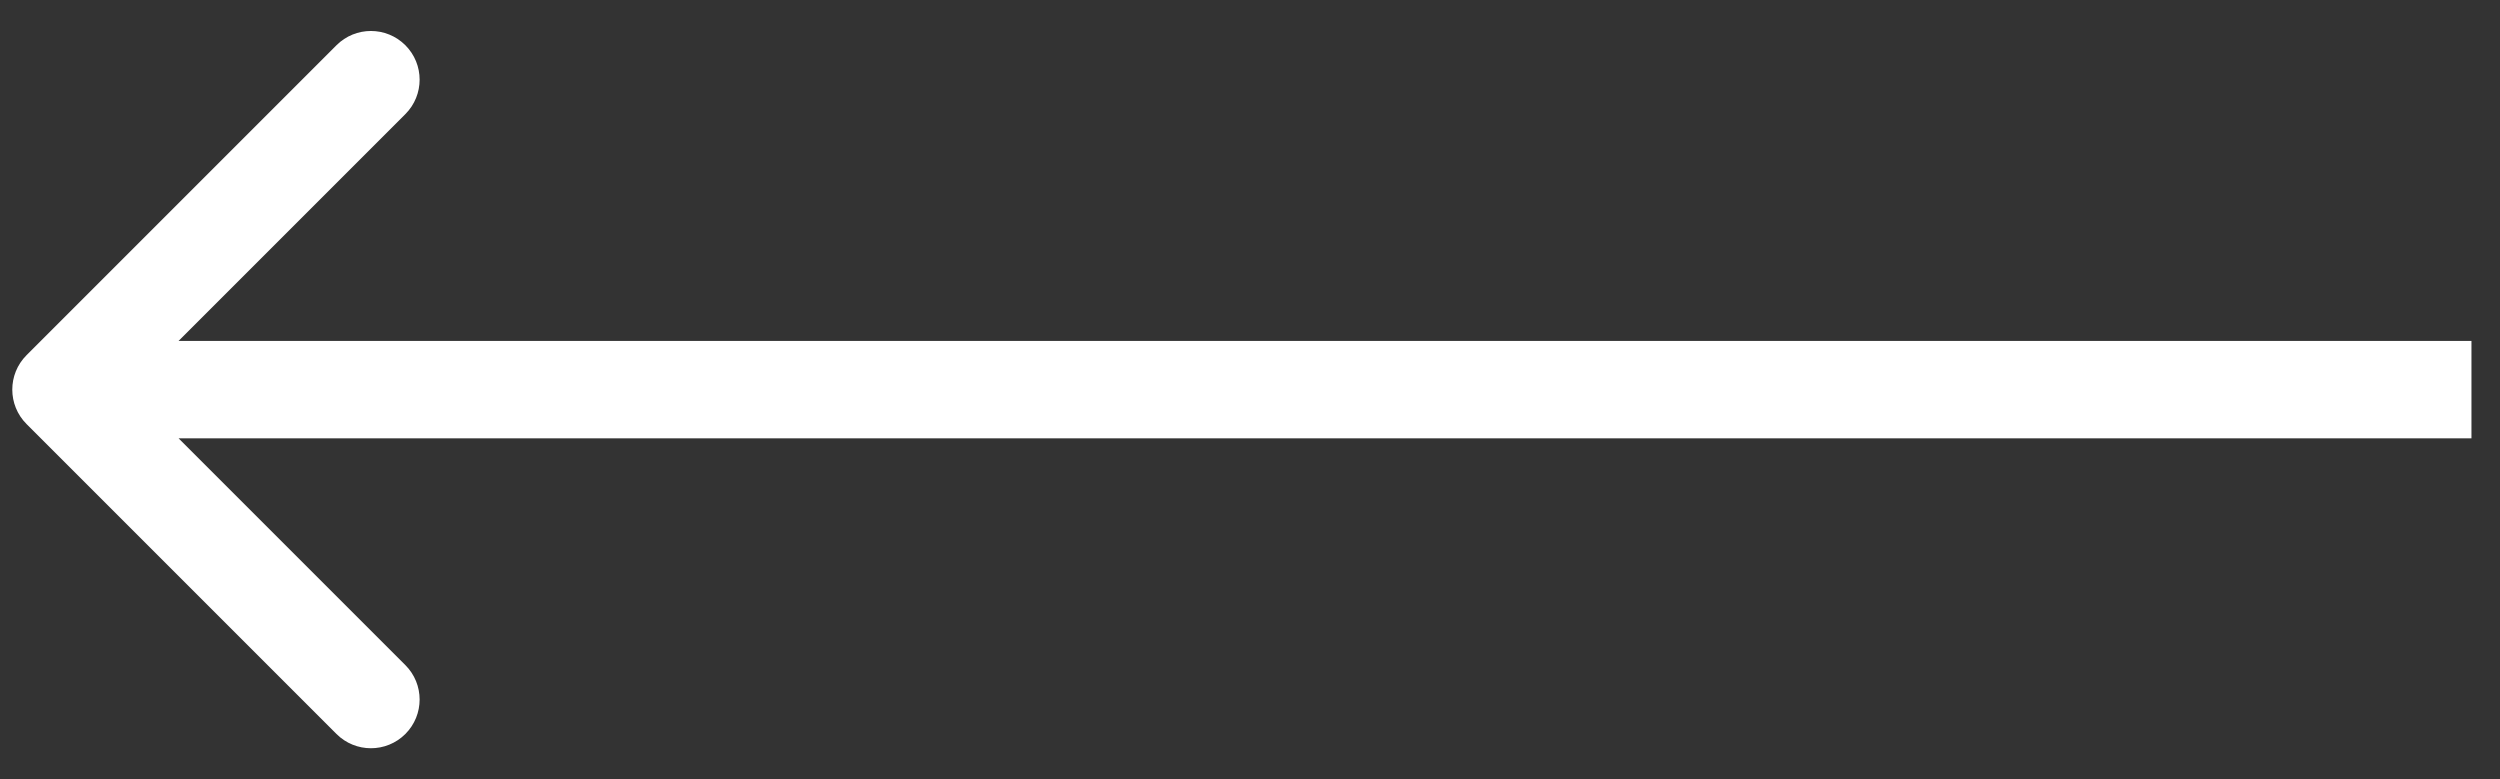 <svg width="77" height="24" viewBox="0 0 77 24" fill="none" xmlns="http://www.w3.org/2000/svg">
<rect x="0" y="0" width="77" height="24" fill="#333333" stroke="none"/>
<path d="M0.818 10.939C0.232 11.525 0.232 12.475 0.818 13.061L10.364 22.607C10.95 23.192 11.899 23.192 12.485 22.607C13.071 22.021 13.071 21.071 12.485 20.485L4 12L12.485 3.515C13.071 2.929 13.071 1.979 12.485 1.393C11.899 0.808 10.95 0.808 10.364 1.393L0.818 10.939ZM76.121 10.5L1.878 10.5V13.5L76.121 13.5V10.5Z" fill="white"/>
</svg>
